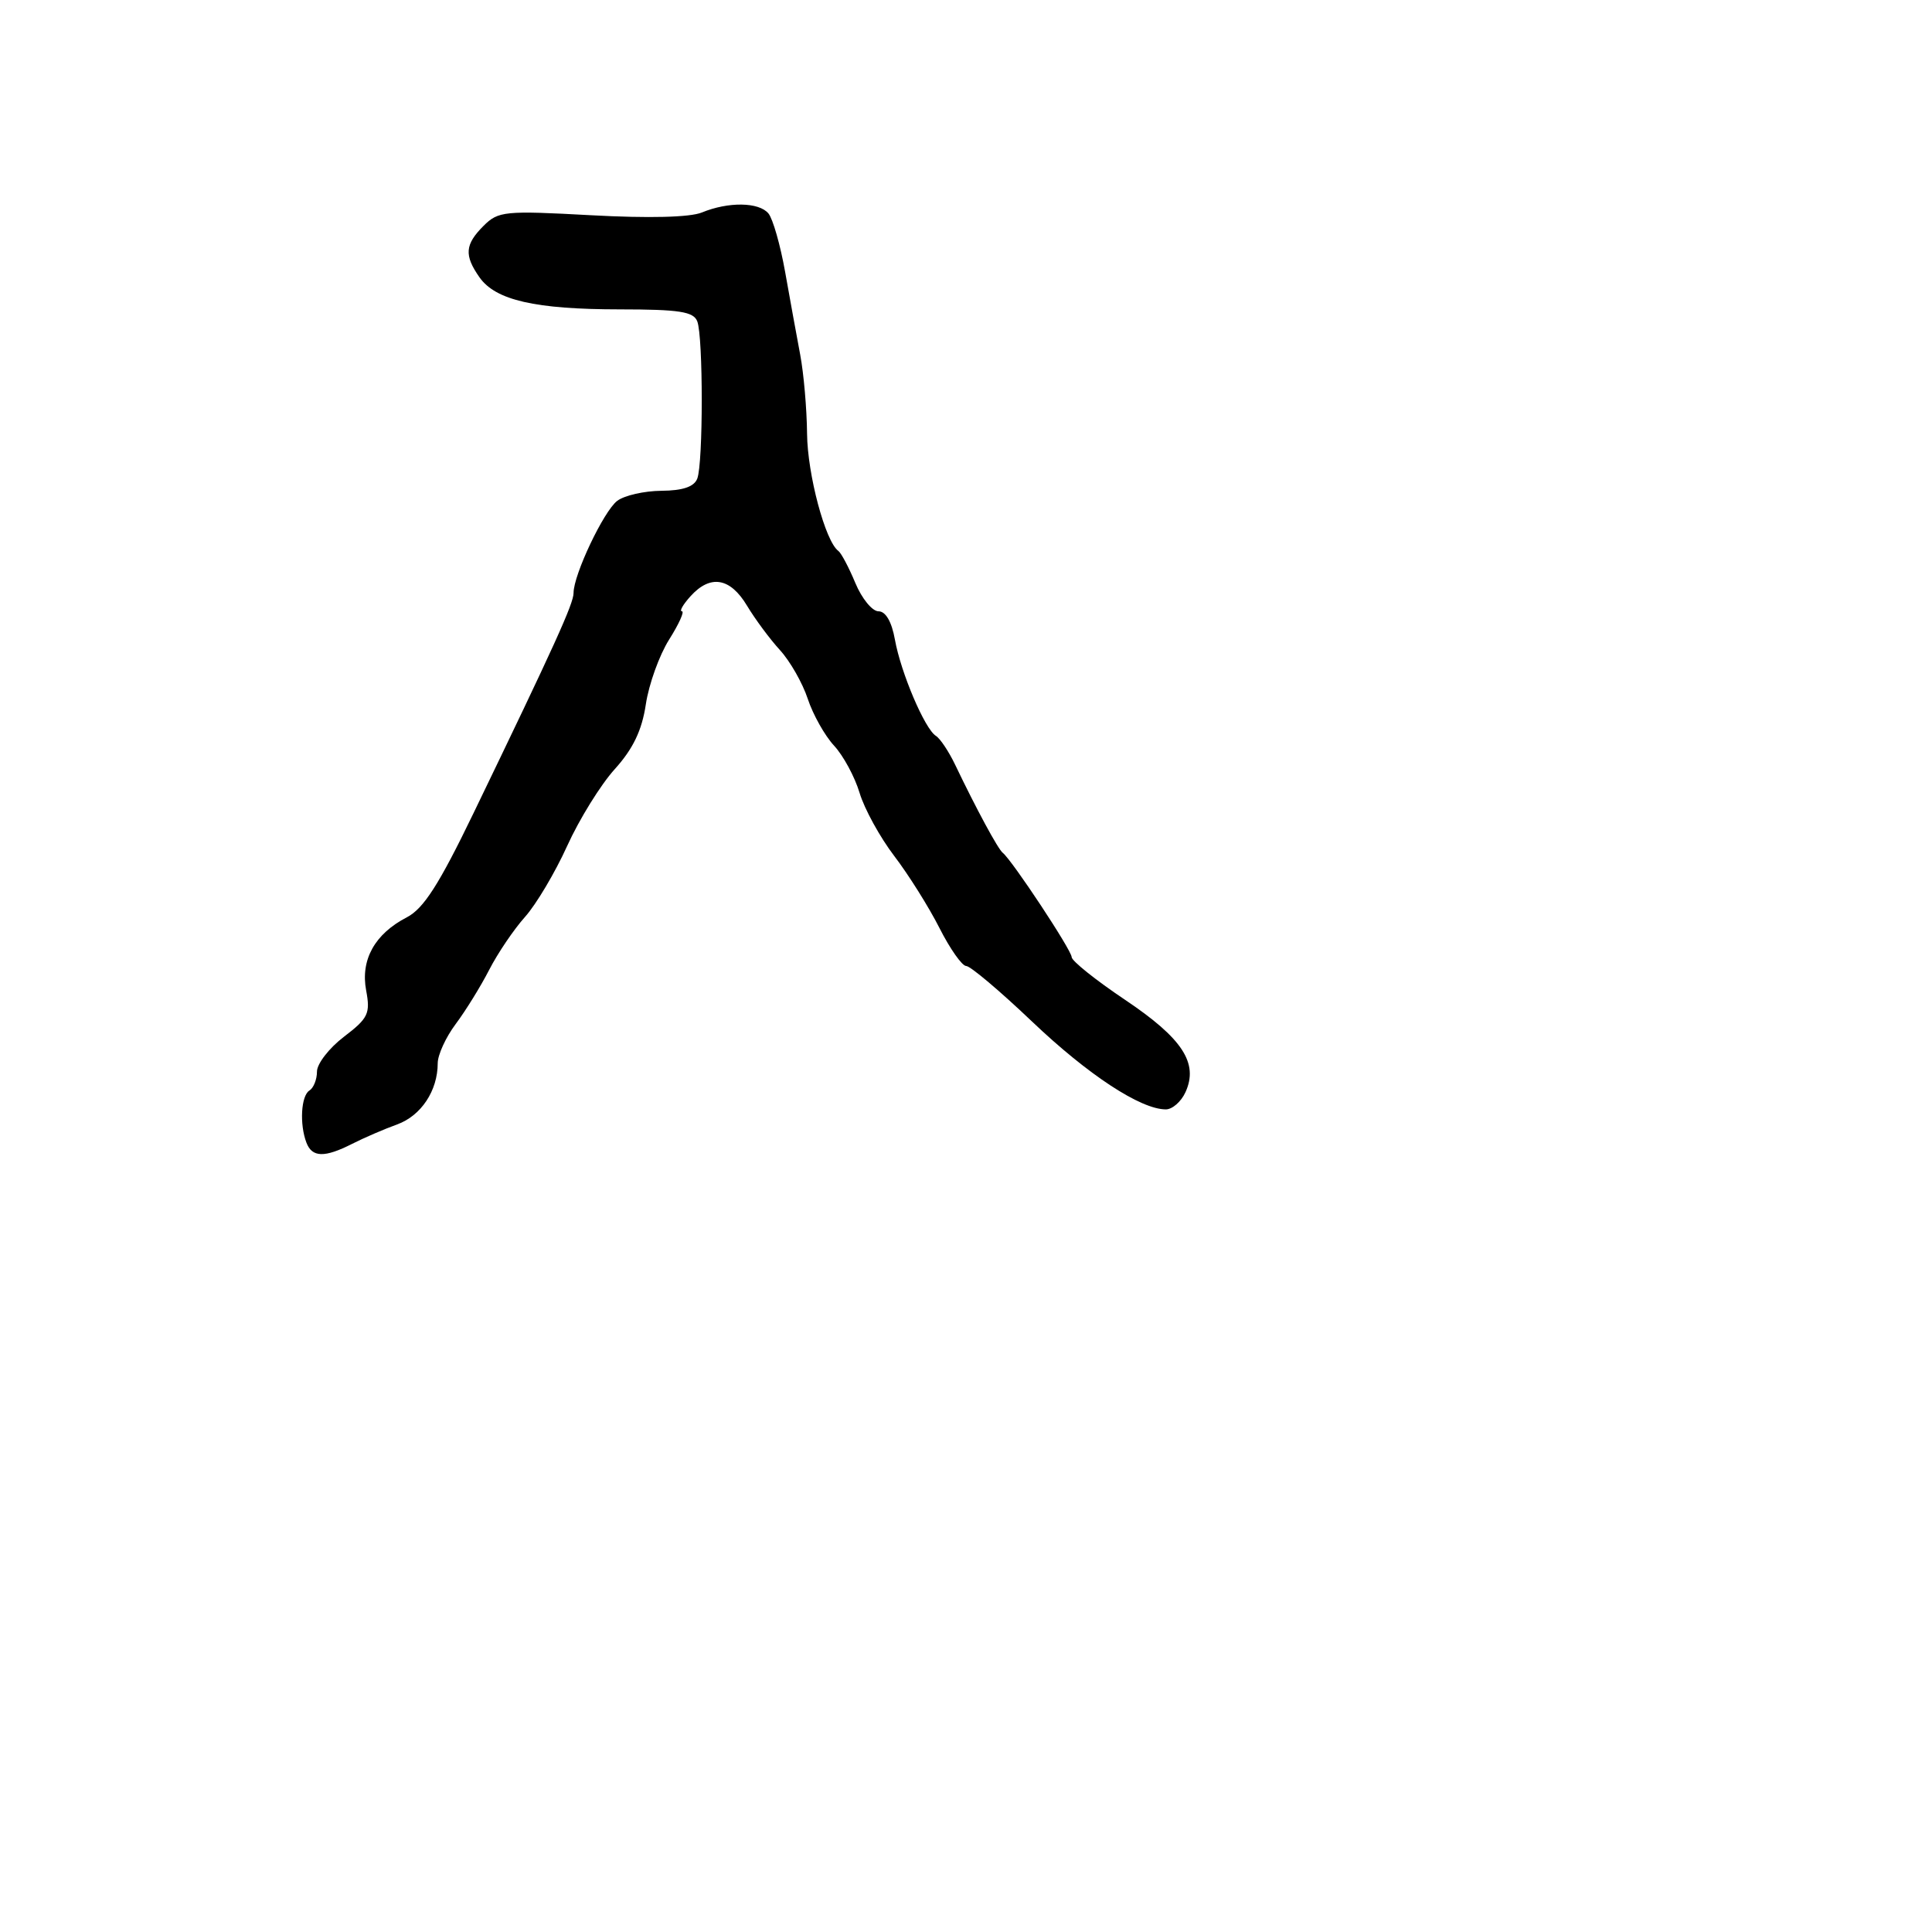 <svg xmlns="http://www.w3.org/2000/svg" width="256" height="256" viewBox="0 0 256 256" version="1.1">
	<path d="M 93 28.156 C 91.433 28.801, 85.958 28.937, 78.323 28.520 C 66.862 27.894, 66.023 27.977, 64.073 29.927 C 61.601 32.399, 61.487 33.823, 63.529 36.739 C 65.665 39.787, 70.918 40.988, 82.143 40.994 C 90.010 40.999, 91.898 41.291, 92.393 42.582 C 93.182 44.638, 93.182 61.362, 92.393 63.418 C 91.978 64.500, 90.477 65.010, 87.643 65.032 C 85.364 65.049, 82.728 65.650, 81.785 66.366 C 79.993 67.728, 76 76.148, 76 78.566 C 76 79.980, 73.540 85.395, 62.729 107.776 C 58.178 117.199, 56.128 120.400, 53.909 121.547 C 49.659 123.745, 47.754 127.170, 48.517 131.239 C 49.091 134.300, 48.794 134.920, 45.578 137.373 C 43.610 138.874, 42 140.952, 42 141.992 C 42 143.031, 41.550 144.160, 41 144.500 C 39.887 145.188, 39.672 148.981, 40.607 151.418 C 41.360 153.380, 43.014 153.419, 46.669 151.561 C 48.226 150.770, 50.904 149.614, 52.620 148.993 C 55.797 147.844, 58 144.525, 58 140.886 C 58 139.775, 59.074 137.434, 60.386 135.683 C 61.698 133.932, 63.696 130.700, 64.825 128.500 C 65.954 126.300, 68.087 123.150, 69.563 121.500 C 71.040 119.850, 73.557 115.614, 75.156 112.086 C 76.755 108.558, 79.591 103.981, 81.459 101.914 C 83.884 99.229, 85.060 96.776, 85.576 93.328 C 85.973 90.673, 87.361 86.813, 88.661 84.750 C 89.961 82.688, 90.725 81, 90.358 81 C 89.990 81, 90.505 80.100, 91.500 79 C 94.127 76.097, 96.751 76.535, 98.979 80.250 C 100.051 82.037, 102.019 84.691, 103.353 86.147 C 104.686 87.604, 106.342 90.505, 107.031 92.595 C 107.721 94.685, 109.289 97.477, 110.515 98.800 C 111.741 100.122, 113.265 102.940, 113.901 105.063 C 114.536 107.185, 116.602 110.946, 118.491 113.421 C 120.380 115.895, 123.075 120.188, 124.480 122.960 C 125.884 125.732, 127.481 128, 128.028 128 C 128.575 128, 132.504 131.316, 136.761 135.369 C 144.168 142.421, 151.144 147, 154.482 147 C 155.340 147, 156.510 145.975, 157.081 144.722 C 158.837 140.868, 156.693 137.592, 149.066 132.474 C 145.180 129.867, 142 127.322, 142 126.818 C 142 125.920, 134.111 113.984, 132.868 113 C 132.233 112.498, 129.392 107.241, 126.555 101.318 C 125.716 99.568, 124.572 97.854, 124.013 97.508 C 122.545 96.601, 119.366 89.132, 118.581 84.750 C 118.155 82.374, 117.358 81, 116.404 81 C 115.576 81, 114.195 79.313, 113.337 77.250 C 112.478 75.188, 111.465 73.275, 111.086 73 C 109.363 71.749, 106.994 62.876, 106.940 57.467 C 106.908 54.185, 106.498 49.475, 106.031 47 C 105.564 44.525, 104.665 39.590, 104.034 36.034 C 103.403 32.478, 102.407 28.991, 101.821 28.284 C 100.563 26.769, 96.512 26.710, 93 28.156" stroke="none" fill="black" fill-rule="evenodd"/>
</svg>